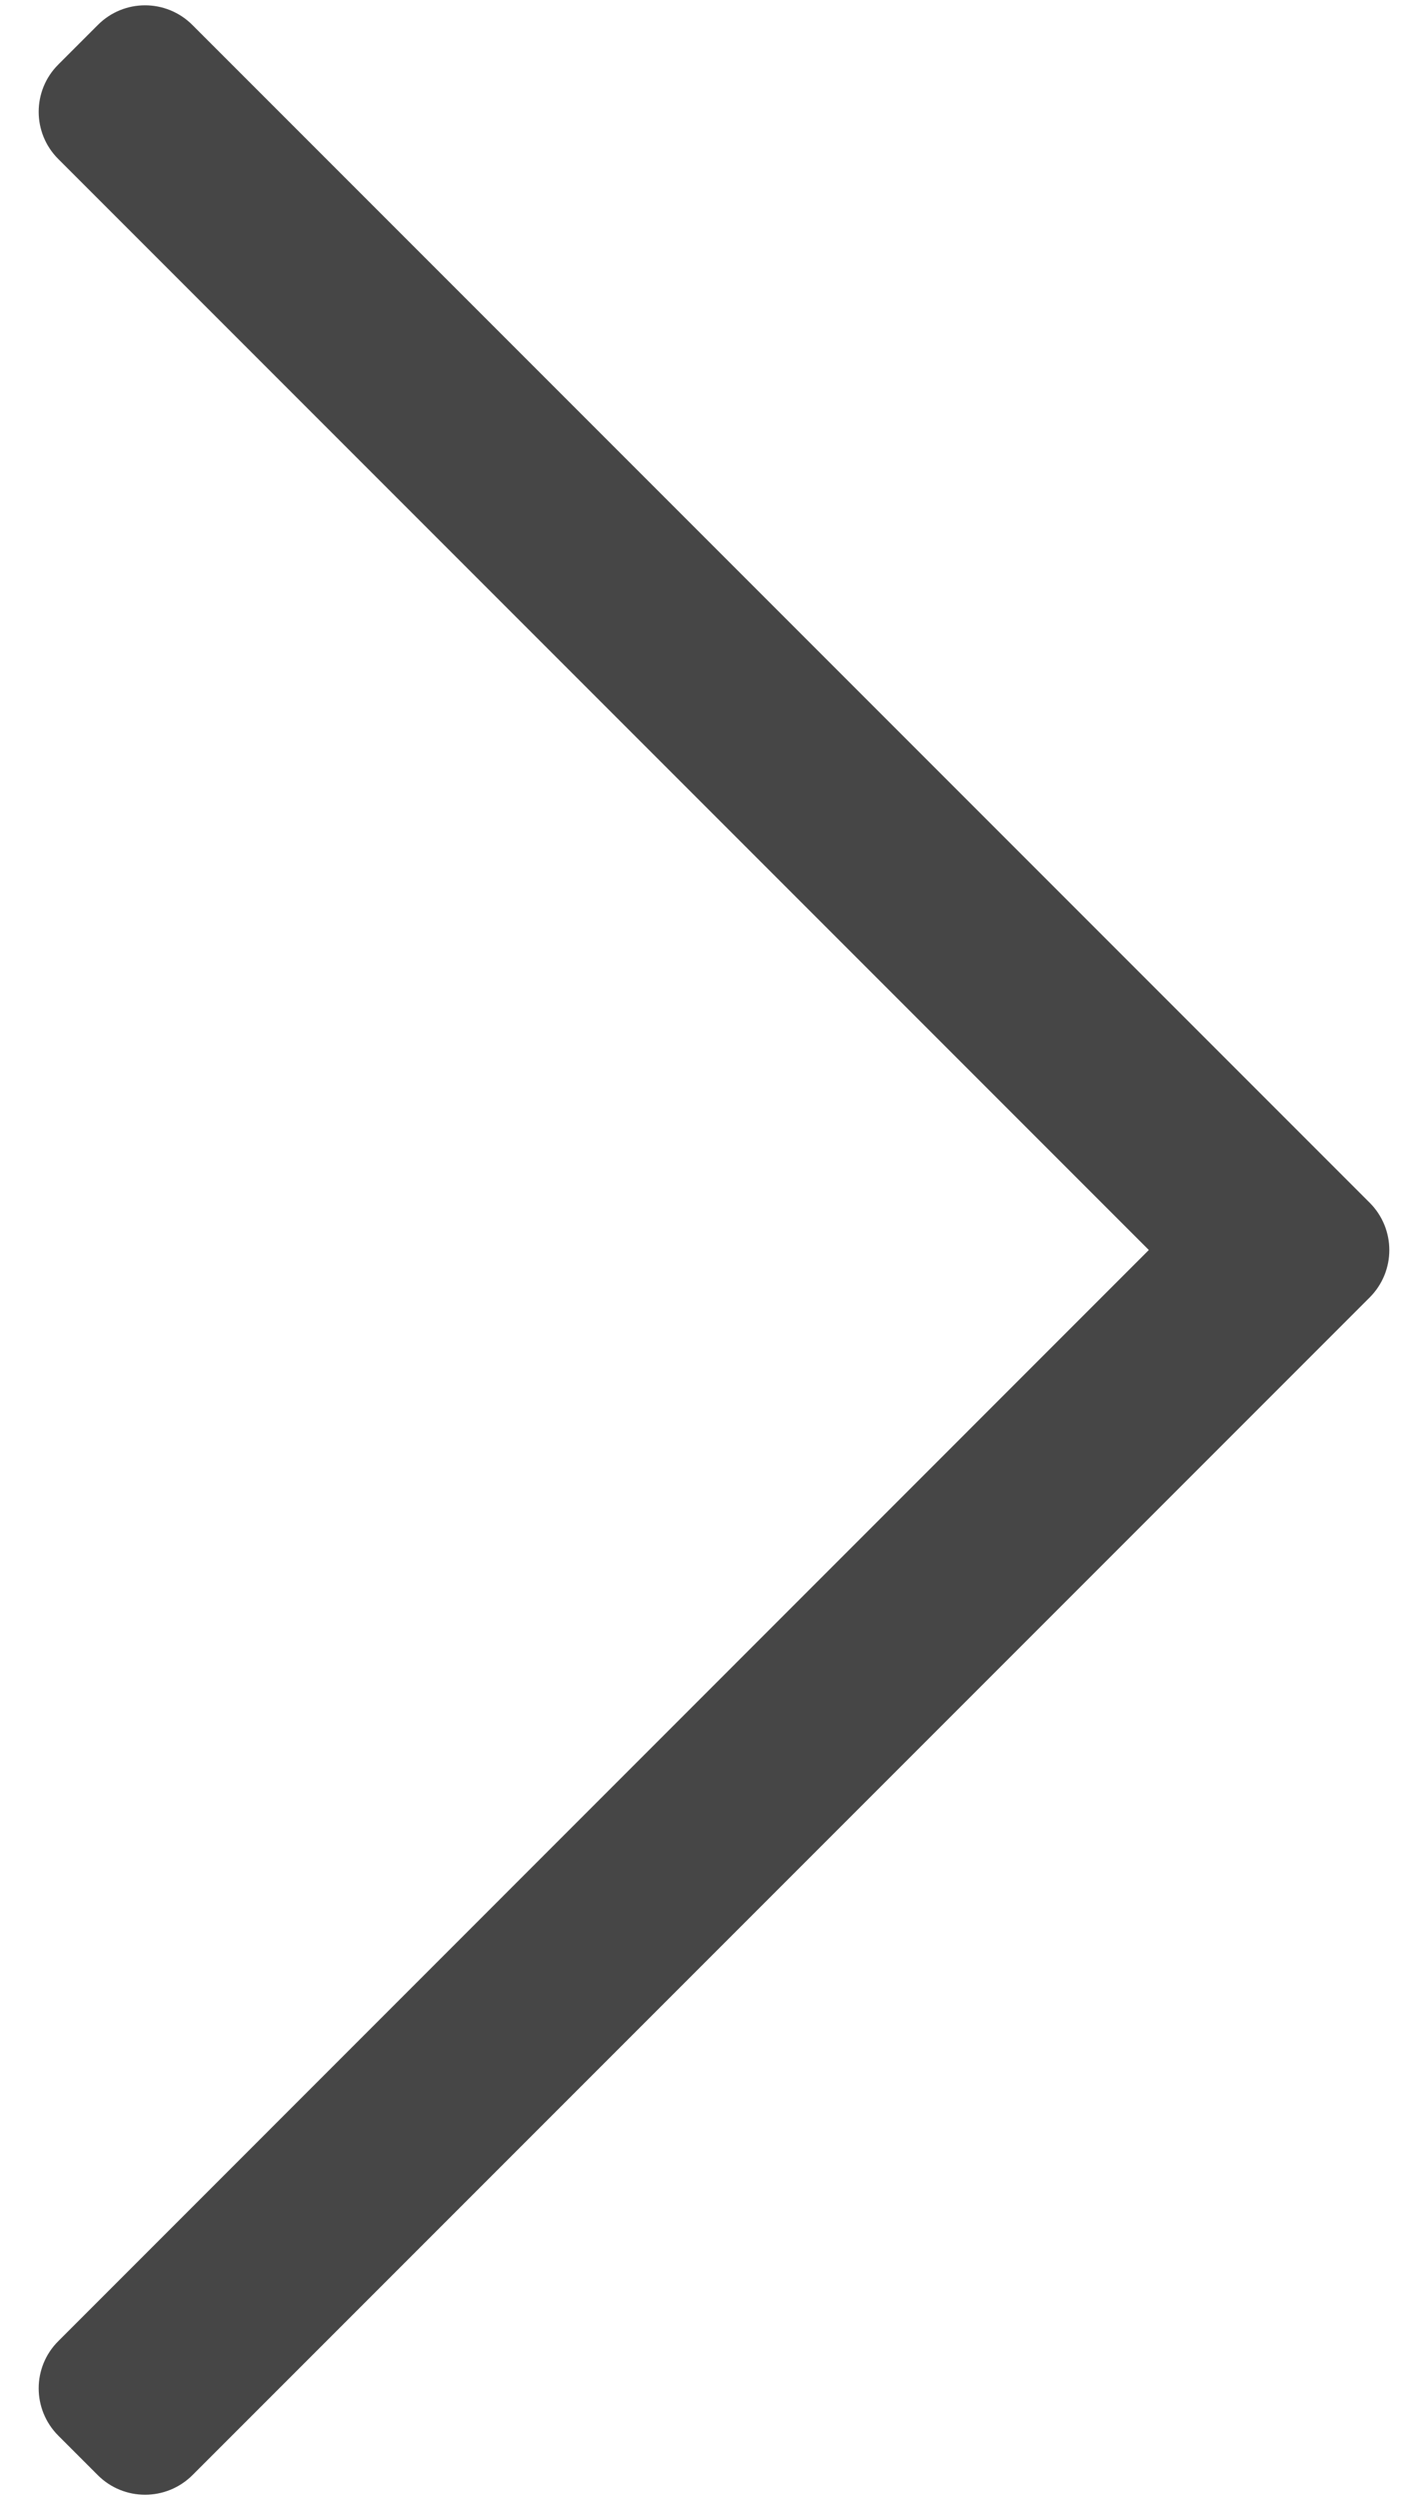 <svg width="8" height="14" viewBox="0 0 8 14" fill="none" xmlns="http://www.w3.org/2000/svg">
<path d="M0.548 0.14L0.327 0.361C0.18 0.507 0.18 0.745 0.327 0.891L6.436 7L0.327 13.11C0.18 13.256 0.18 13.493 0.327 13.64L0.548 13.861C0.694 14.007 0.931 14.007 1.078 13.861L7.673 7.266C7.82 7.119 7.82 6.882 7.673 6.735L1.078 0.14C0.931 -0.007 0.694 -0.007 0.548 0.14Z" fill="#464646"/>
</svg>
